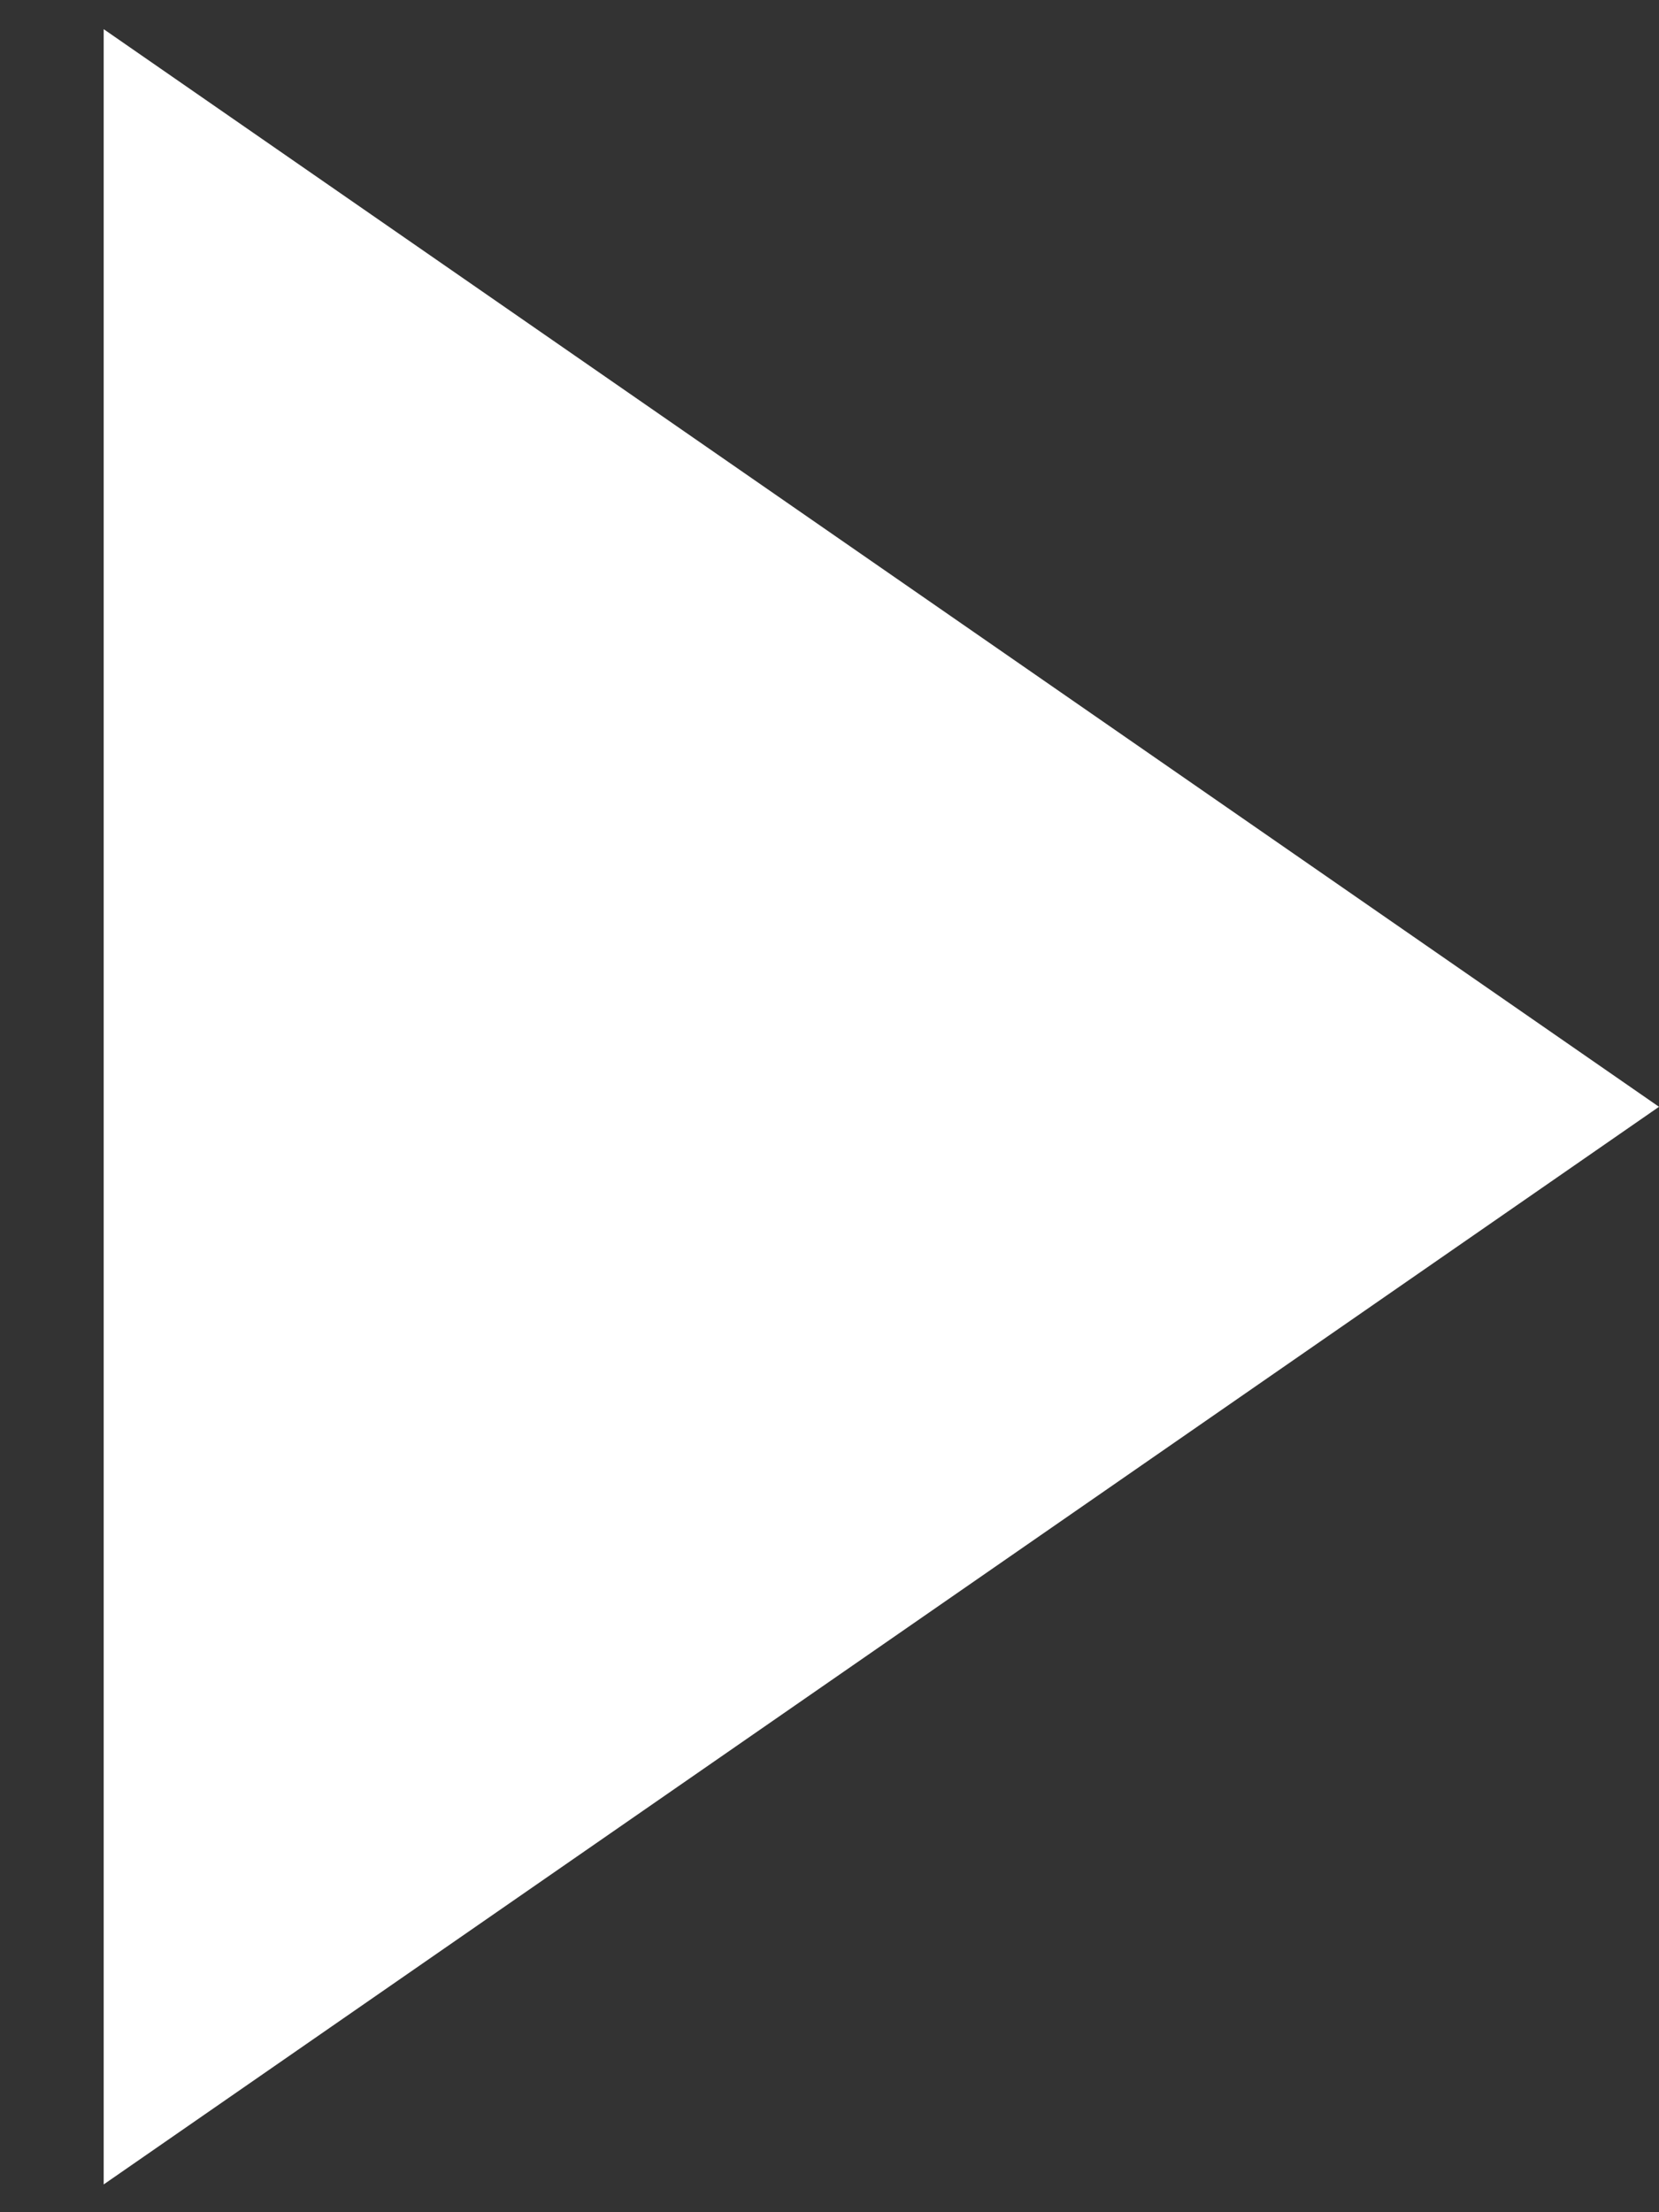 <svg width="12" height="16" viewBox="0 0 12 16" fill="none" xmlns="http://www.w3.org/2000/svg">
<rect x="0" y="0" width="12" height="16" fill="#333333" stroke="none"/>
<path d="M12 8.005L0.75 15.799L0.75 0.211L12 8.005Z" fill="white"/>
</svg>
